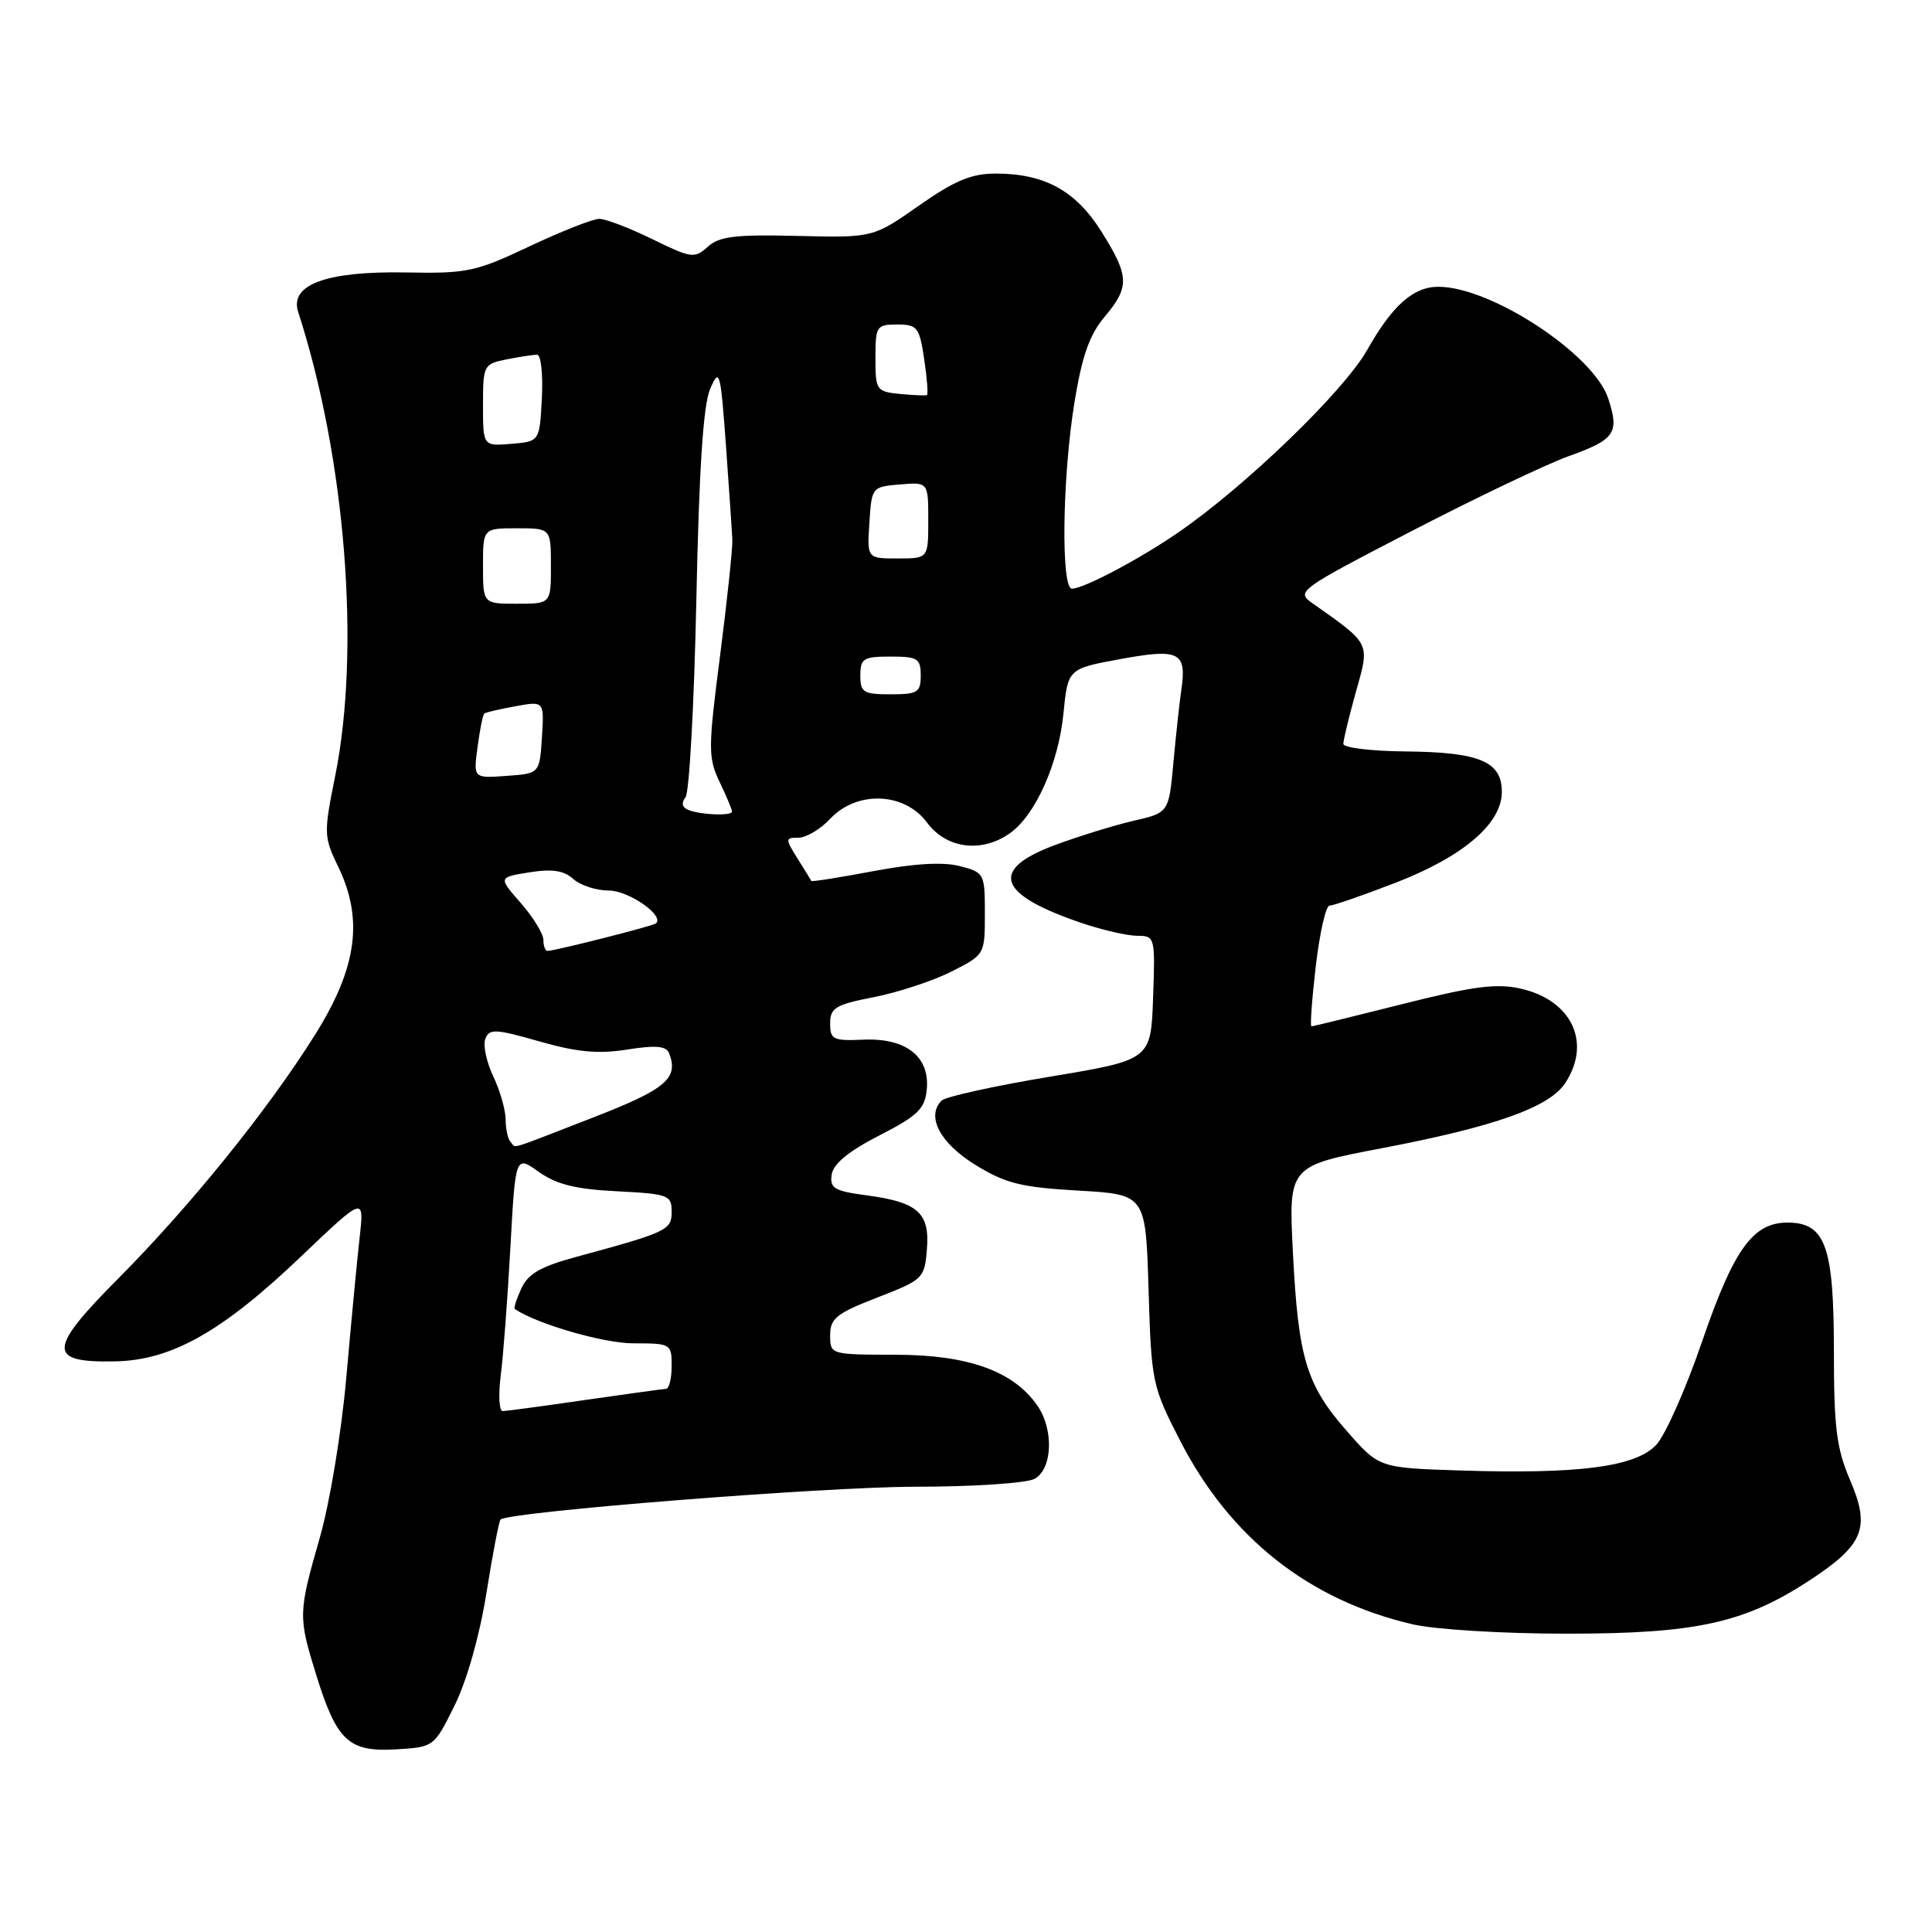 <?xml version="1.0" encoding="UTF-8" standalone="no"?>
<!DOCTYPE svg PUBLIC "-//W3C//DTD SVG 1.1//EN" "http://www.w3.org/Graphics/SVG/1.1/DTD/svg11.dtd" >
<svg xmlns="http://www.w3.org/2000/svg" xmlns:xlink="http://www.w3.org/1999/xlink" version="1.1" viewBox="0 0 256 256">
 <g >
 <path fill="currentColor"
d=" M 60.23 226.00 C 61.86 222.70 63.55 216.74 64.45 211.11 C 65.27 205.94 66.12 201.55 66.32 201.35 C 67.35 200.32 109.29 197.00 121.32 197.00 C 128.92 197.00 136.00 196.53 137.07 195.96 C 139.47 194.68 139.67 189.40 137.43 186.21 C 134.26 181.67 128.27 179.53 118.75 179.51 C 110.02 179.50 110.00 179.49 110.00 176.93 C 110.00 174.69 110.83 174.03 116.25 171.93 C 122.33 169.57 122.51 169.39 122.82 165.54 C 123.22 160.70 121.63 159.29 114.77 158.38 C 110.56 157.82 109.94 157.45 110.20 155.64 C 110.40 154.22 112.45 152.54 116.50 150.46 C 121.60 147.85 122.55 146.93 122.80 144.39 C 123.23 140.02 120.07 137.52 114.43 137.76 C 110.39 137.94 110.00 137.75 110.00 135.61 C 110.00 133.54 110.70 133.12 115.82 132.12 C 119.02 131.49 123.63 129.97 126.07 128.74 C 130.49 126.50 130.50 126.49 130.50 121.06 C 130.50 115.74 130.43 115.61 127.17 114.76 C 124.96 114.19 121.13 114.41 115.73 115.43 C 111.28 116.27 107.57 116.86 107.51 116.73 C 107.45 116.60 106.62 115.26 105.67 113.75 C 104.03 111.12 104.04 111.00 105.80 111.00 C 106.82 111.00 108.71 109.88 110.00 108.50 C 113.55 104.72 119.86 104.96 122.84 109.00 C 125.39 112.45 130.04 113.06 133.79 110.43 C 137.18 108.06 140.26 101.19 140.91 94.56 C 141.50 88.61 141.50 88.61 148.46 87.33 C 156.31 85.89 157.28 86.39 156.52 91.50 C 156.28 93.15 155.81 97.47 155.48 101.09 C 154.87 107.69 154.87 107.69 150.16 108.77 C 147.56 109.37 142.87 110.83 139.72 112.00 C 131.00 115.27 132.17 118.54 143.43 122.34 C 146.14 123.25 149.42 124.00 150.72 124.00 C 153.03 124.00 153.08 124.16 152.79 132.22 C 152.50 140.44 152.50 140.44 139.10 142.67 C 131.73 143.90 125.28 145.32 124.77 145.83 C 122.69 147.91 124.54 151.45 129.22 154.34 C 133.23 156.81 135.26 157.32 142.87 157.76 C 151.81 158.27 151.81 158.27 152.19 170.88 C 152.56 183.20 152.67 183.68 156.38 190.91 C 163.00 203.79 173.43 212.03 187.18 215.23 C 190.14 215.92 199.14 216.47 207.50 216.47 C 224.73 216.48 231.13 215.07 239.79 209.40 C 246.97 204.69 247.87 202.45 245.14 196.11 C 243.35 191.93 243.00 189.18 243.00 179.03 C 243.00 165.11 241.88 162.00 236.84 162.00 C 232.26 162.00 229.72 165.55 225.52 177.80 C 223.40 184.00 220.68 190.13 219.47 191.44 C 216.76 194.36 209.27 195.35 193.56 194.85 C 182.75 194.50 182.75 194.50 178.53 189.70 C 173.10 183.53 172.03 180.03 171.32 166.00 C 170.73 154.50 170.73 154.50 183.12 152.14 C 198.11 149.28 205.29 146.73 207.41 143.50 C 210.92 138.14 208.27 132.53 201.50 131.00 C 198.28 130.27 195.21 130.68 185.81 133.05 C 179.38 134.67 173.96 136.00 173.77 136.00 C 173.58 136.00 173.84 132.40 174.35 128.00 C 174.87 123.60 175.68 120.00 176.17 120.00 C 176.66 120.00 180.56 118.65 184.84 117.00 C 193.88 113.51 199.00 109.15 199.00 104.92 C 199.00 100.90 196.04 99.66 186.25 99.57 C 181.71 99.53 178.00 99.08 178.00 98.57 C 178.00 98.05 178.75 94.95 179.67 91.66 C 181.52 85.10 181.67 85.41 173.89 79.92 C 171.71 78.39 172.05 78.14 187.07 70.36 C 195.56 65.96 204.92 61.50 207.87 60.44 C 214.01 58.24 214.61 57.37 213.09 52.78 C 211.16 46.93 197.57 38.00 190.60 38.00 C 187.27 38.00 184.49 40.47 181.16 46.37 C 178.06 51.86 164.92 64.54 156.00 70.64 C 150.87 74.16 143.58 78.00 142.04 78.00 C 140.56 78.00 140.76 63.23 142.37 53.32 C 143.37 47.19 144.36 44.36 146.35 42.00 C 149.71 38.00 149.66 36.61 145.94 30.68 C 142.53 25.26 138.41 23.00 131.94 23.00 C 128.71 23.00 126.51 23.92 121.75 27.25 C 115.69 31.50 115.69 31.50 105.67 31.26 C 97.44 31.06 95.31 31.31 93.78 32.70 C 92.03 34.28 91.61 34.22 86.44 31.69 C 83.42 30.21 80.26 29.00 79.41 29.00 C 78.56 29.00 74.41 30.64 70.18 32.63 C 63.02 36.02 61.90 36.26 53.76 36.10 C 43.27 35.91 38.34 37.71 39.51 41.33 C 45.78 60.72 47.80 86.03 44.41 102.84 C 42.88 110.43 42.90 110.89 44.82 114.86 C 48.19 121.83 47.30 128.25 41.75 137.10 C 35.52 147.05 25.23 159.79 15.64 169.44 C 6.31 178.82 6.25 180.57 15.23 180.39 C 22.72 180.25 29.43 176.47 39.88 166.50 C 48.27 158.50 48.27 158.50 47.65 164.00 C 47.31 167.03 46.52 175.35 45.89 182.50 C 45.25 189.79 43.70 199.13 42.37 203.77 C 39.51 213.74 39.50 214.21 41.92 222.00 C 44.63 230.69 46.20 232.16 52.45 231.80 C 57.49 231.50 57.51 231.49 60.23 226.00 Z  M 66.35 182.25 C 66.69 179.64 67.26 172.00 67.63 165.29 C 68.30 153.07 68.30 153.07 71.39 155.28 C 73.73 156.94 76.28 157.58 81.75 157.85 C 88.56 158.20 89.00 158.36 89.00 160.53 C 89.00 163.00 88.48 163.25 76.37 166.54 C 71.64 167.82 69.97 168.78 69.08 170.73 C 68.44 172.12 68.05 173.35 68.21 173.45 C 71.15 175.44 79.99 178.00 83.94 178.00 C 88.90 178.00 89.00 178.06 89.00 181.00 C 89.00 182.65 88.66 184.01 88.25 184.03 C 87.84 184.05 83.00 184.72 77.50 185.51 C 72.00 186.31 67.10 186.97 66.62 186.98 C 66.14 186.99 66.02 184.86 66.35 182.25 Z  M 67.67 151.33 C 67.30 150.97 67.00 149.63 67.00 148.37 C 67.00 147.10 66.26 144.52 65.36 142.62 C 64.46 140.73 63.98 138.49 64.31 137.65 C 64.83 136.29 65.64 136.32 71.47 137.99 C 76.47 139.42 79.26 139.68 83.11 139.07 C 86.93 138.47 88.29 138.59 88.67 139.58 C 89.94 142.90 88.25 144.33 78.50 148.11 C 66.81 152.64 68.48 152.15 67.67 151.33 Z  M 72.00 124.53 C 72.00 123.73 70.65 121.54 69.01 119.66 C 66.02 116.25 66.02 116.25 70.14 115.59 C 73.17 115.11 74.72 115.34 75.96 116.47 C 76.90 117.31 79.01 118.00 80.67 118.00 C 83.31 118.00 88.11 121.35 86.91 122.36 C 86.49 122.71 73.52 126.00 72.54 126.00 C 72.25 126.00 72.00 125.34 72.00 124.53 Z  M 91.21 107.32 C 90.38 106.99 90.25 106.39 90.83 105.65 C 91.34 105.02 91.98 93.25 92.27 79.50 C 92.63 62.02 93.19 53.60 94.11 51.50 C 95.34 48.69 95.47 49.16 96.19 59.00 C 96.60 64.78 96.99 70.40 97.04 71.50 C 97.09 72.60 96.36 79.50 95.42 86.83 C 93.82 99.23 93.82 100.39 95.35 103.61 C 96.26 105.51 97.00 107.28 97.00 107.53 C 97.00 108.14 92.87 107.99 91.21 107.32 Z  M 63.28 98.98 C 63.58 96.70 63.98 94.71 64.17 94.55 C 64.35 94.39 66.21 93.96 68.31 93.58 C 72.11 92.89 72.11 92.89 71.81 97.69 C 71.50 102.50 71.50 102.50 67.11 102.81 C 62.72 103.13 62.72 103.13 63.28 98.98 Z  M 114.00 89.50 C 114.00 87.25 114.40 87.00 118.00 87.00 C 121.60 87.00 122.00 87.25 122.00 89.50 C 122.00 91.75 121.60 92.00 118.00 92.00 C 114.40 92.00 114.00 91.75 114.00 89.50 Z  M 64.00 75.00 C 64.00 70.00 64.00 70.00 68.50 70.00 C 73.00 70.00 73.00 70.00 73.00 75.00 C 73.00 80.00 73.00 80.00 68.50 80.00 C 64.00 80.00 64.00 80.00 64.00 75.00 Z  M 115.20 69.25 C 115.50 64.55 115.54 64.50 119.25 64.19 C 123.00 63.88 123.00 63.88 123.00 68.94 C 123.00 74.00 123.00 74.00 118.95 74.00 C 114.89 74.00 114.89 74.00 115.20 69.25 Z  M 64.00 53.69 C 64.00 48.40 64.08 48.23 67.12 47.62 C 68.84 47.28 70.67 47.00 71.17 47.00 C 71.68 47.00 71.96 49.59 71.80 52.75 C 71.50 58.50 71.50 58.50 67.75 58.81 C 64.00 59.12 64.00 59.12 64.00 53.69 Z  M 119.25 52.20 C 116.12 51.89 116.00 51.71 116.00 47.44 C 116.00 43.21 116.14 43.00 118.89 43.00 C 121.55 43.00 121.83 43.36 122.46 47.59 C 122.84 50.12 123.00 52.26 122.83 52.35 C 122.65 52.44 121.04 52.37 119.25 52.20 Z "/>
</g>
</svg>